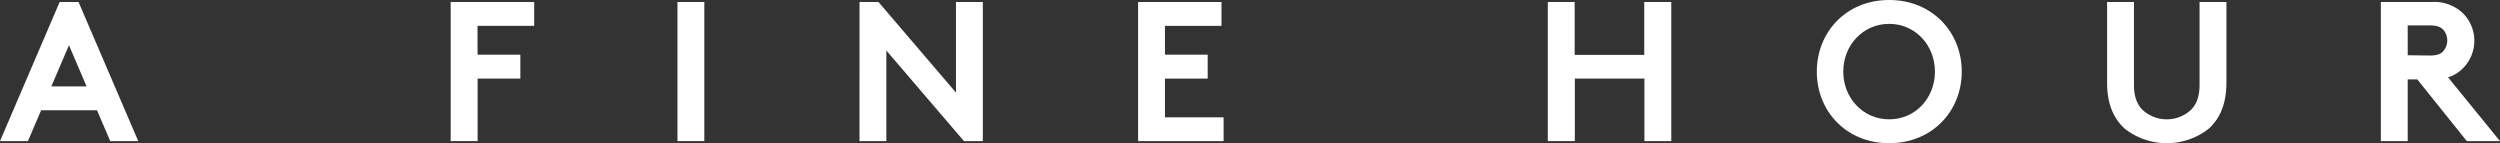<svg xmlns="http://www.w3.org/2000/svg" viewBox="0 0 566.93 32.47"><rect x="0" y="0" width="566.93" height="32.47" fill="#333333" stroke="none"/><defs><style>.cls-1{fill:#fff;}</style></defs><title>Asset 1</title><g id="Layer_2" data-name="Layer 2"><g id="white_logo" data-name="white logo"><path class="cls-1" d="M0,32,13.53.45h4.28L31.35,32H25l-3-7H9.33l-3,7Zm11.64-12.4h8l-4-9.34Z"/><path class="cls-1" d="M108.29,5.86V12.4H118v5.42h-9.69V32H102.2V.45h18.94V5.86Z"/><path class="cls-1" d="M153.63.45h6.09V32h-6.09Z"/><path class="cls-1" d="M194.92.45h4.29L216.79,21V.45h6.09V32H218.6L201,11.46V32h-6.09Z"/><path class="cls-1" d="M264.18,5.86V12.4h9.69v5.42h-9.69v8.79h13.3V32H258.09V.45H277V5.86Z"/><path class="cls-1" d="M372.91,17.82H357.13V32H351V.45h6.09v12h15.78V.45H379V32h-6.09Z"/><path class="cls-1" d="M428.41,0c9.74,0,16.46,7.26,16.46,16.24s-6.72,16.23-16.46,16.23S412,25.21,412,16.24,418.67,0,428.41,0Zm0,27.06c6,0,10.38-4.87,10.38-10.82S434.37,5.41,428.41,5.41,418,10.28,418,16.24,422.46,27.06,428.41,27.06Z"/><path class="cls-1" d="M481.89,29.23c-2.62-2.35-4.06-5.69-4.06-10.51V.45h6.09V19.17c0,2.88.77,4.64,2.07,5.86a8.12,8.12,0,0,0,10.74,0c1.3-1.22,2.07-3,2.07-5.86V.45h6.09V18.72c0,4.82-1.45,8.16-4.06,10.51a15.46,15.46,0,0,1-18.94,0Z"/><path class="cls-1" d="M546,18V32h-6.09V.45h11.5a9.51,9.51,0,0,1,6.9,2.35,8.82,8.82,0,0,1,0,12.89,8,8,0,0,1-3.16,1.85L566.93,32H559.4L548.17,18Zm5-5.41c1.76,0,2.53-.36,3.07-1a3.69,3.69,0,0,0,0-4.83c-.54-.58-1.31-1-3.07-1h-5v6.77Z"/></g></g></svg>